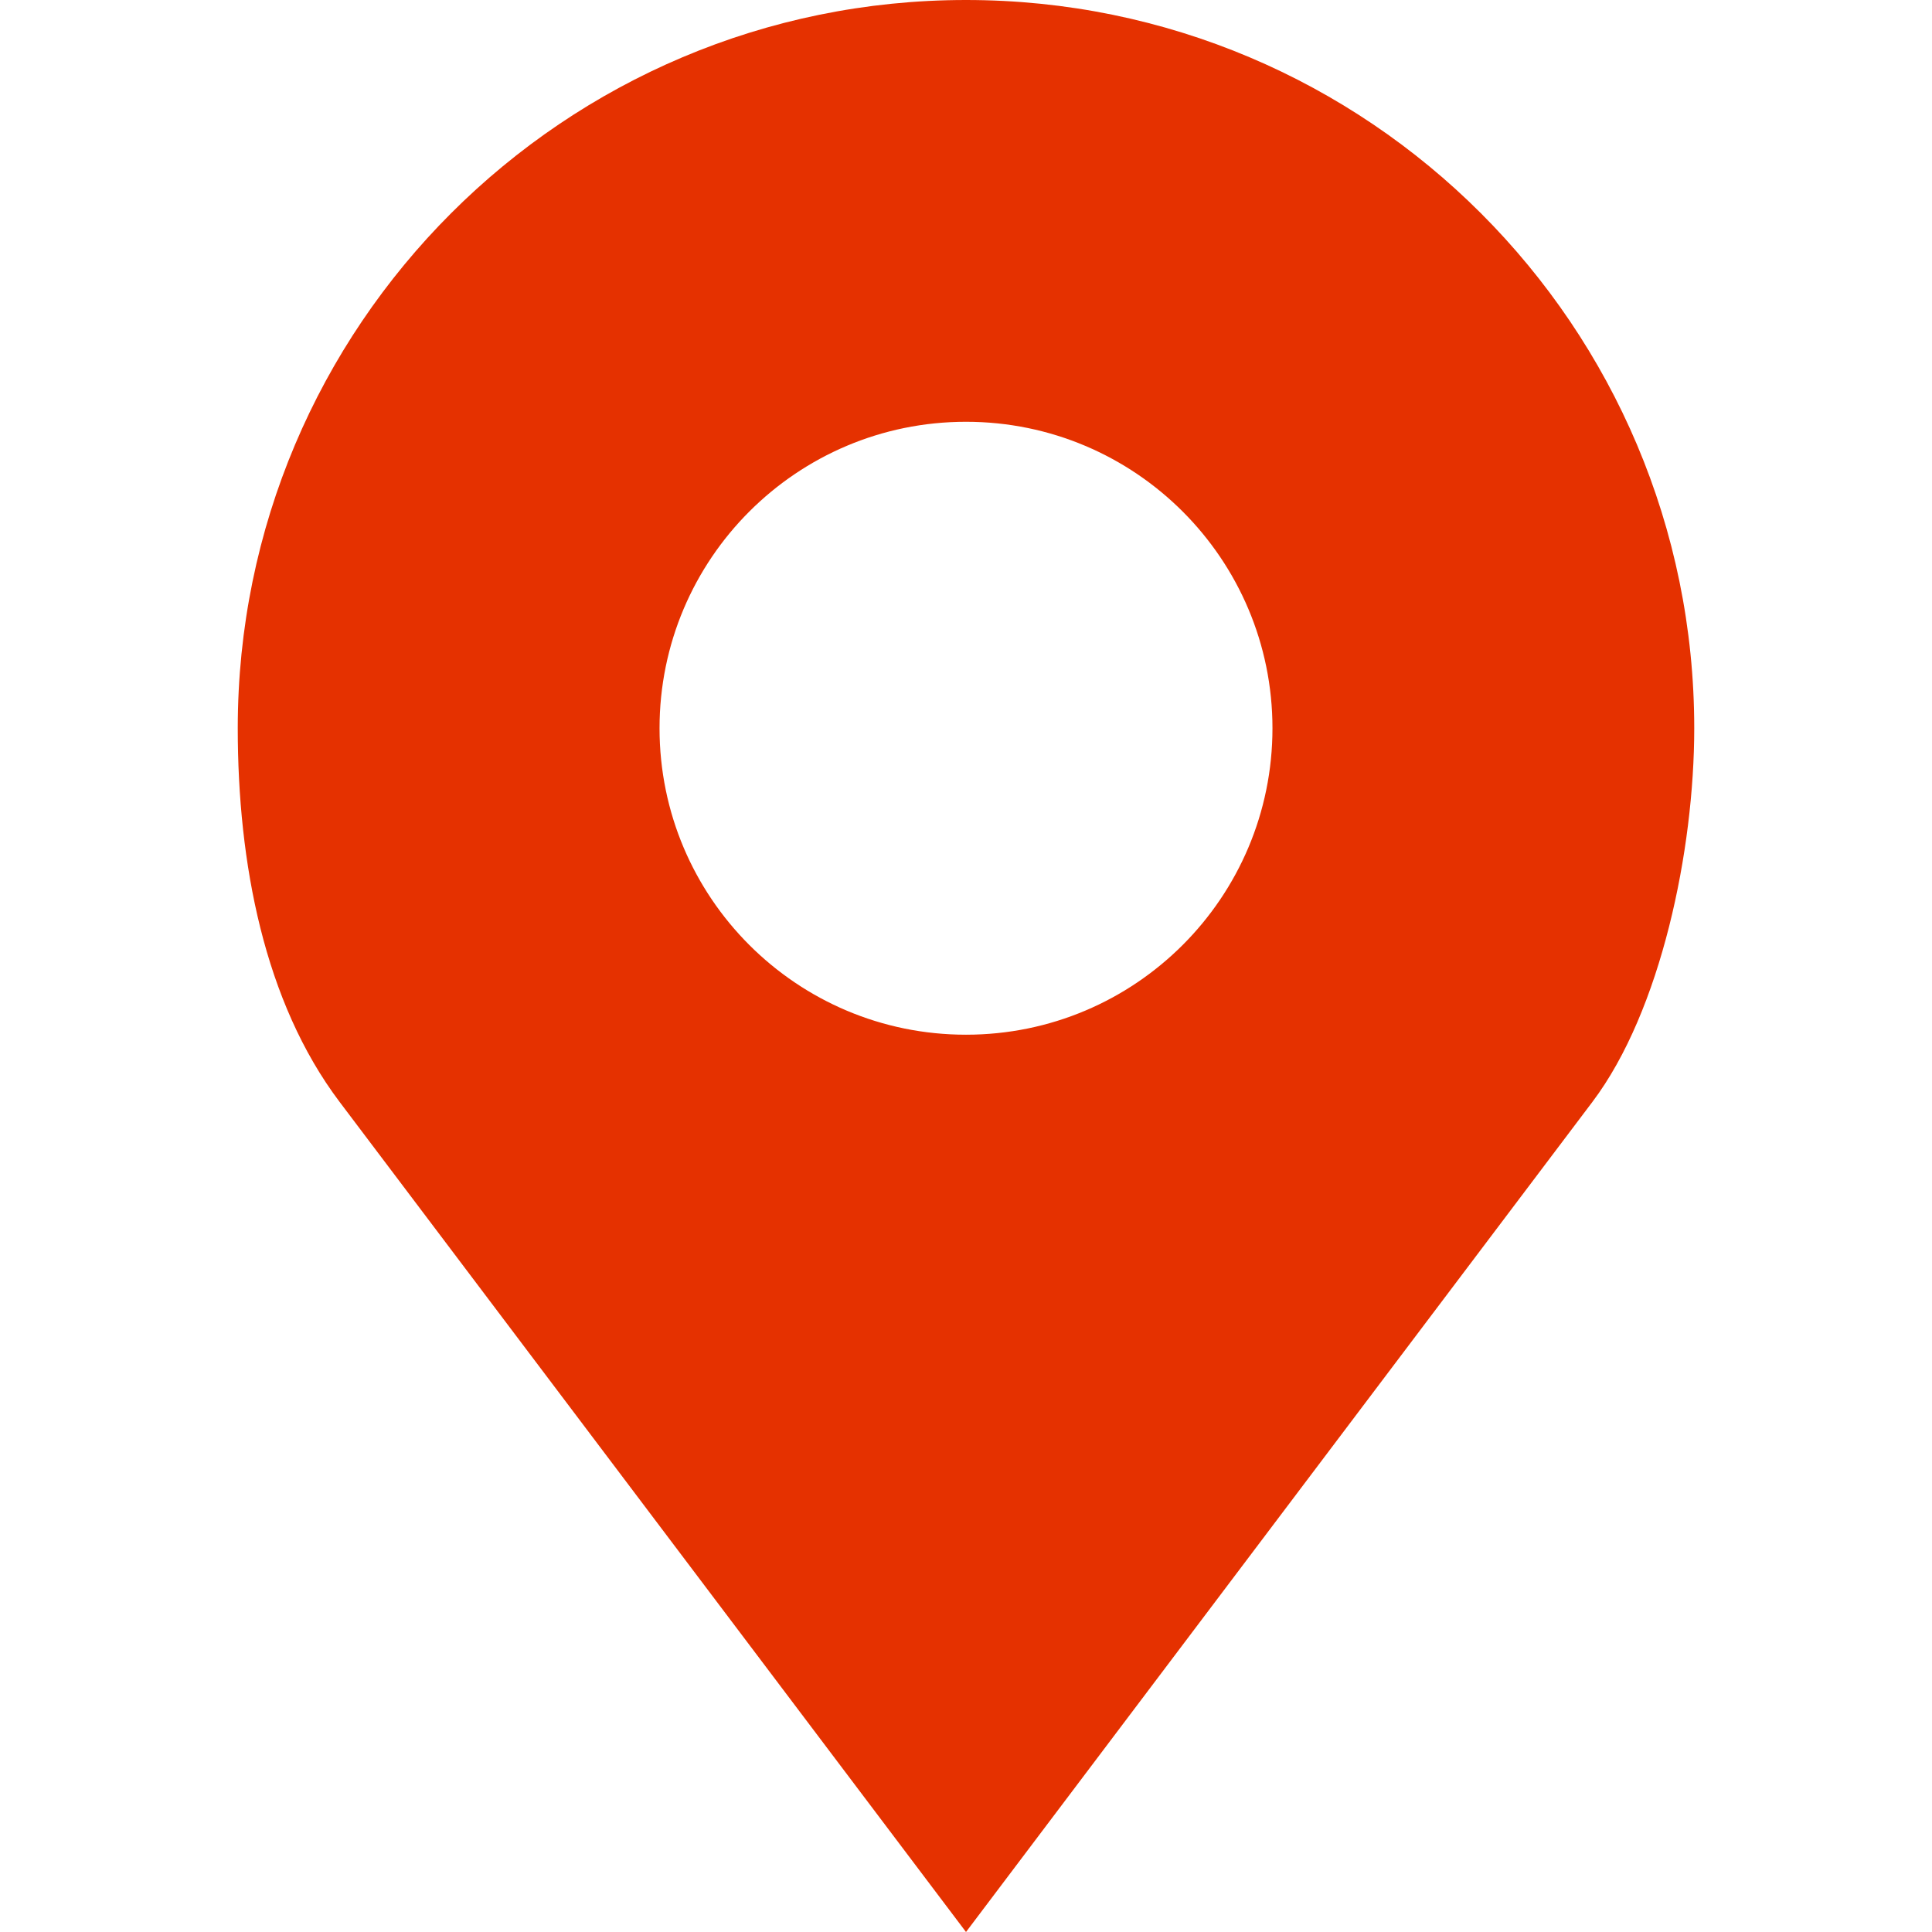 <svg width="16" height="16" viewBox="0 0 16 16" fill="none" xmlns="http://www.w3.org/2000/svg">
<path d="M8 0C4.669 0 1.969 2.7 1.969 6.031C1.969 7.145 2.187 8.296 2.812 9.125L8 16L13.188 9.125C13.756 8.372 14.031 7.04 14.031 6.031C14.031 2.7 11.331 0 8 0ZM8 3.493C9.402 3.493 10.538 4.63 10.538 6.031C10.538 7.433 9.402 8.569 8 8.569C6.598 8.569 5.462 7.433 5.462 6.031C5.462 4.63 6.598 3.493 8 3.493Z" fill="#E53100"/>
</svg>
